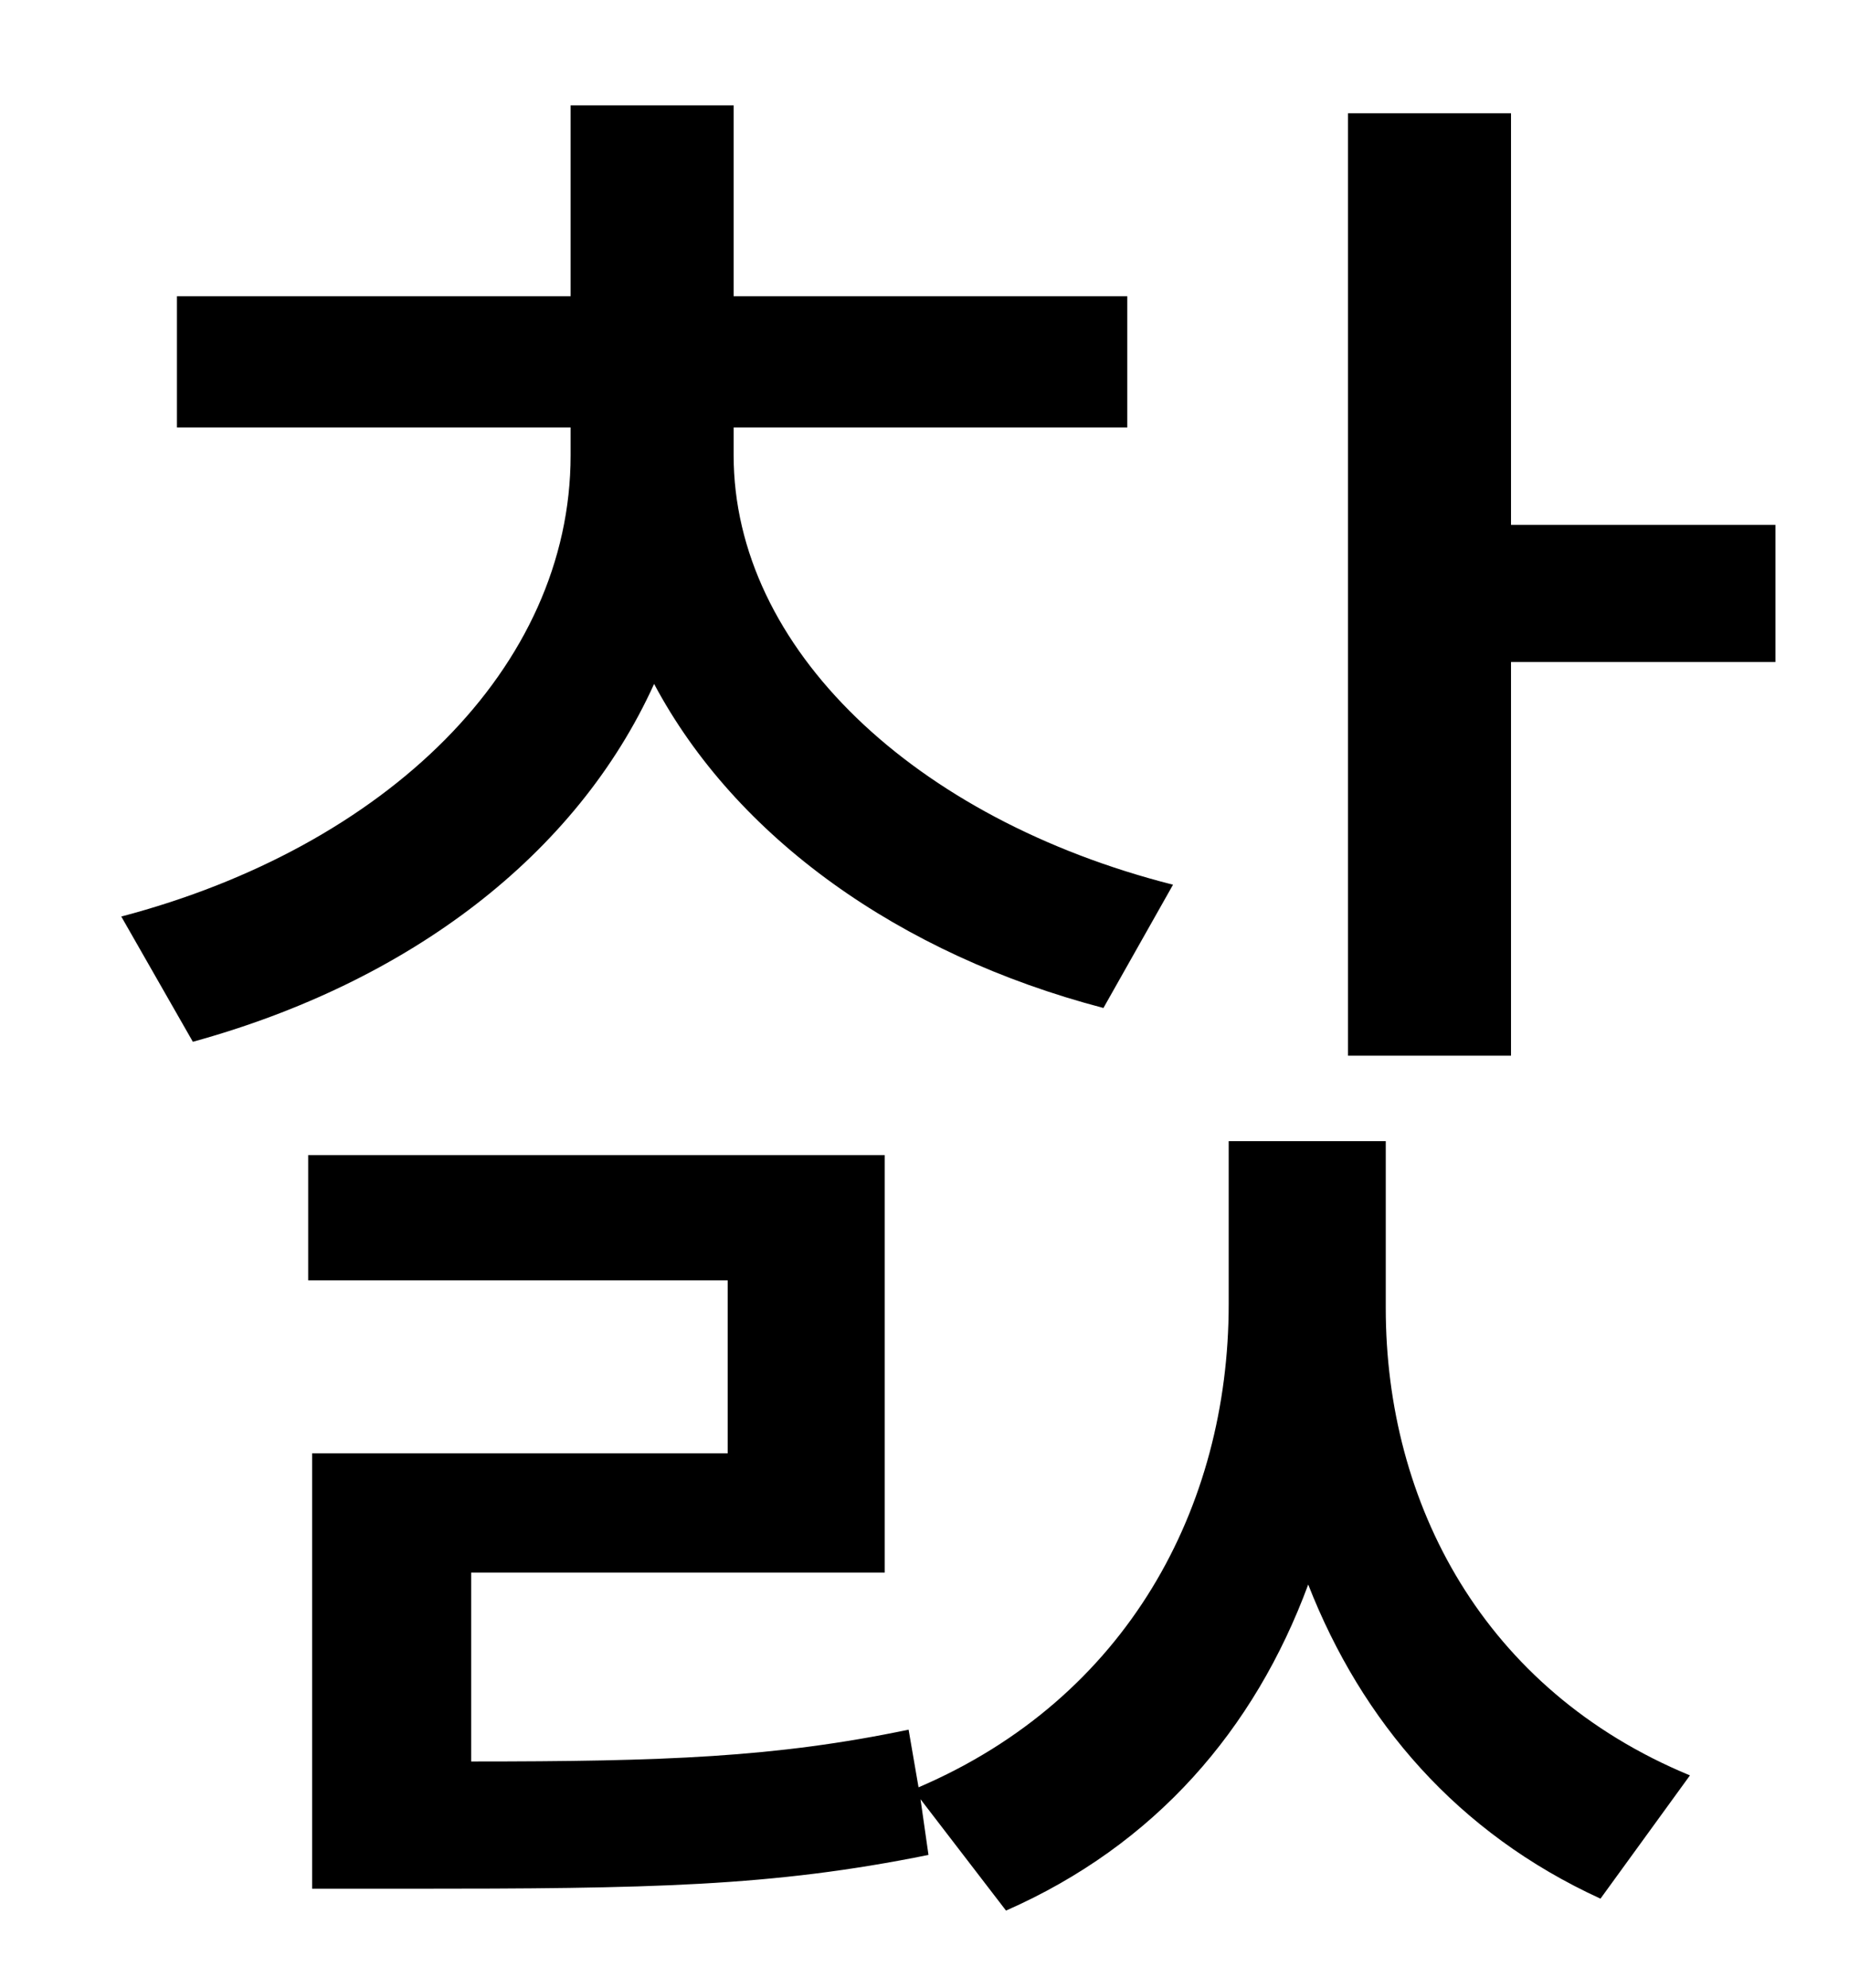 <?xml version="1.0" standalone="no"?>
<!DOCTYPE svg PUBLIC "-//W3C//DTD SVG 1.1//EN" "http://www.w3.org/Graphics/SVG/1.1/DTD/svg11.dtd" >
<svg xmlns="http://www.w3.org/2000/svg" xmlns:xlink="http://www.w3.org/1999/xlink" version="1.1" viewBox="-10 0 930 1000">
   <path fill="currentColor"
d="M580 445l-35 62c-103 -27 -185 -86 -226 -163c-39 86 -123 150 -232 180l-36 -63c133 -35 226 -125 226 -232v-14h-198v-66h198v-96h82v96h198v66h-198v14c0 97 91 183 221 216zM687 574v84c0 98 49 192 153 235l-45 62c-72 -33 -120 -89 -147 -158
c-27 73 -77 131 -152 164l-43 -56l4 28c-79 16 -140 17 -262 17h-48v-219h209v-87h-211v-63h290v210h-208v95c97 0 153 -2 220 -16l5 29c105 -45 156 -141 156 -243v-82h79zM750 264h133v69h-133v198h-82v-474h82v207z" />
</svg>
